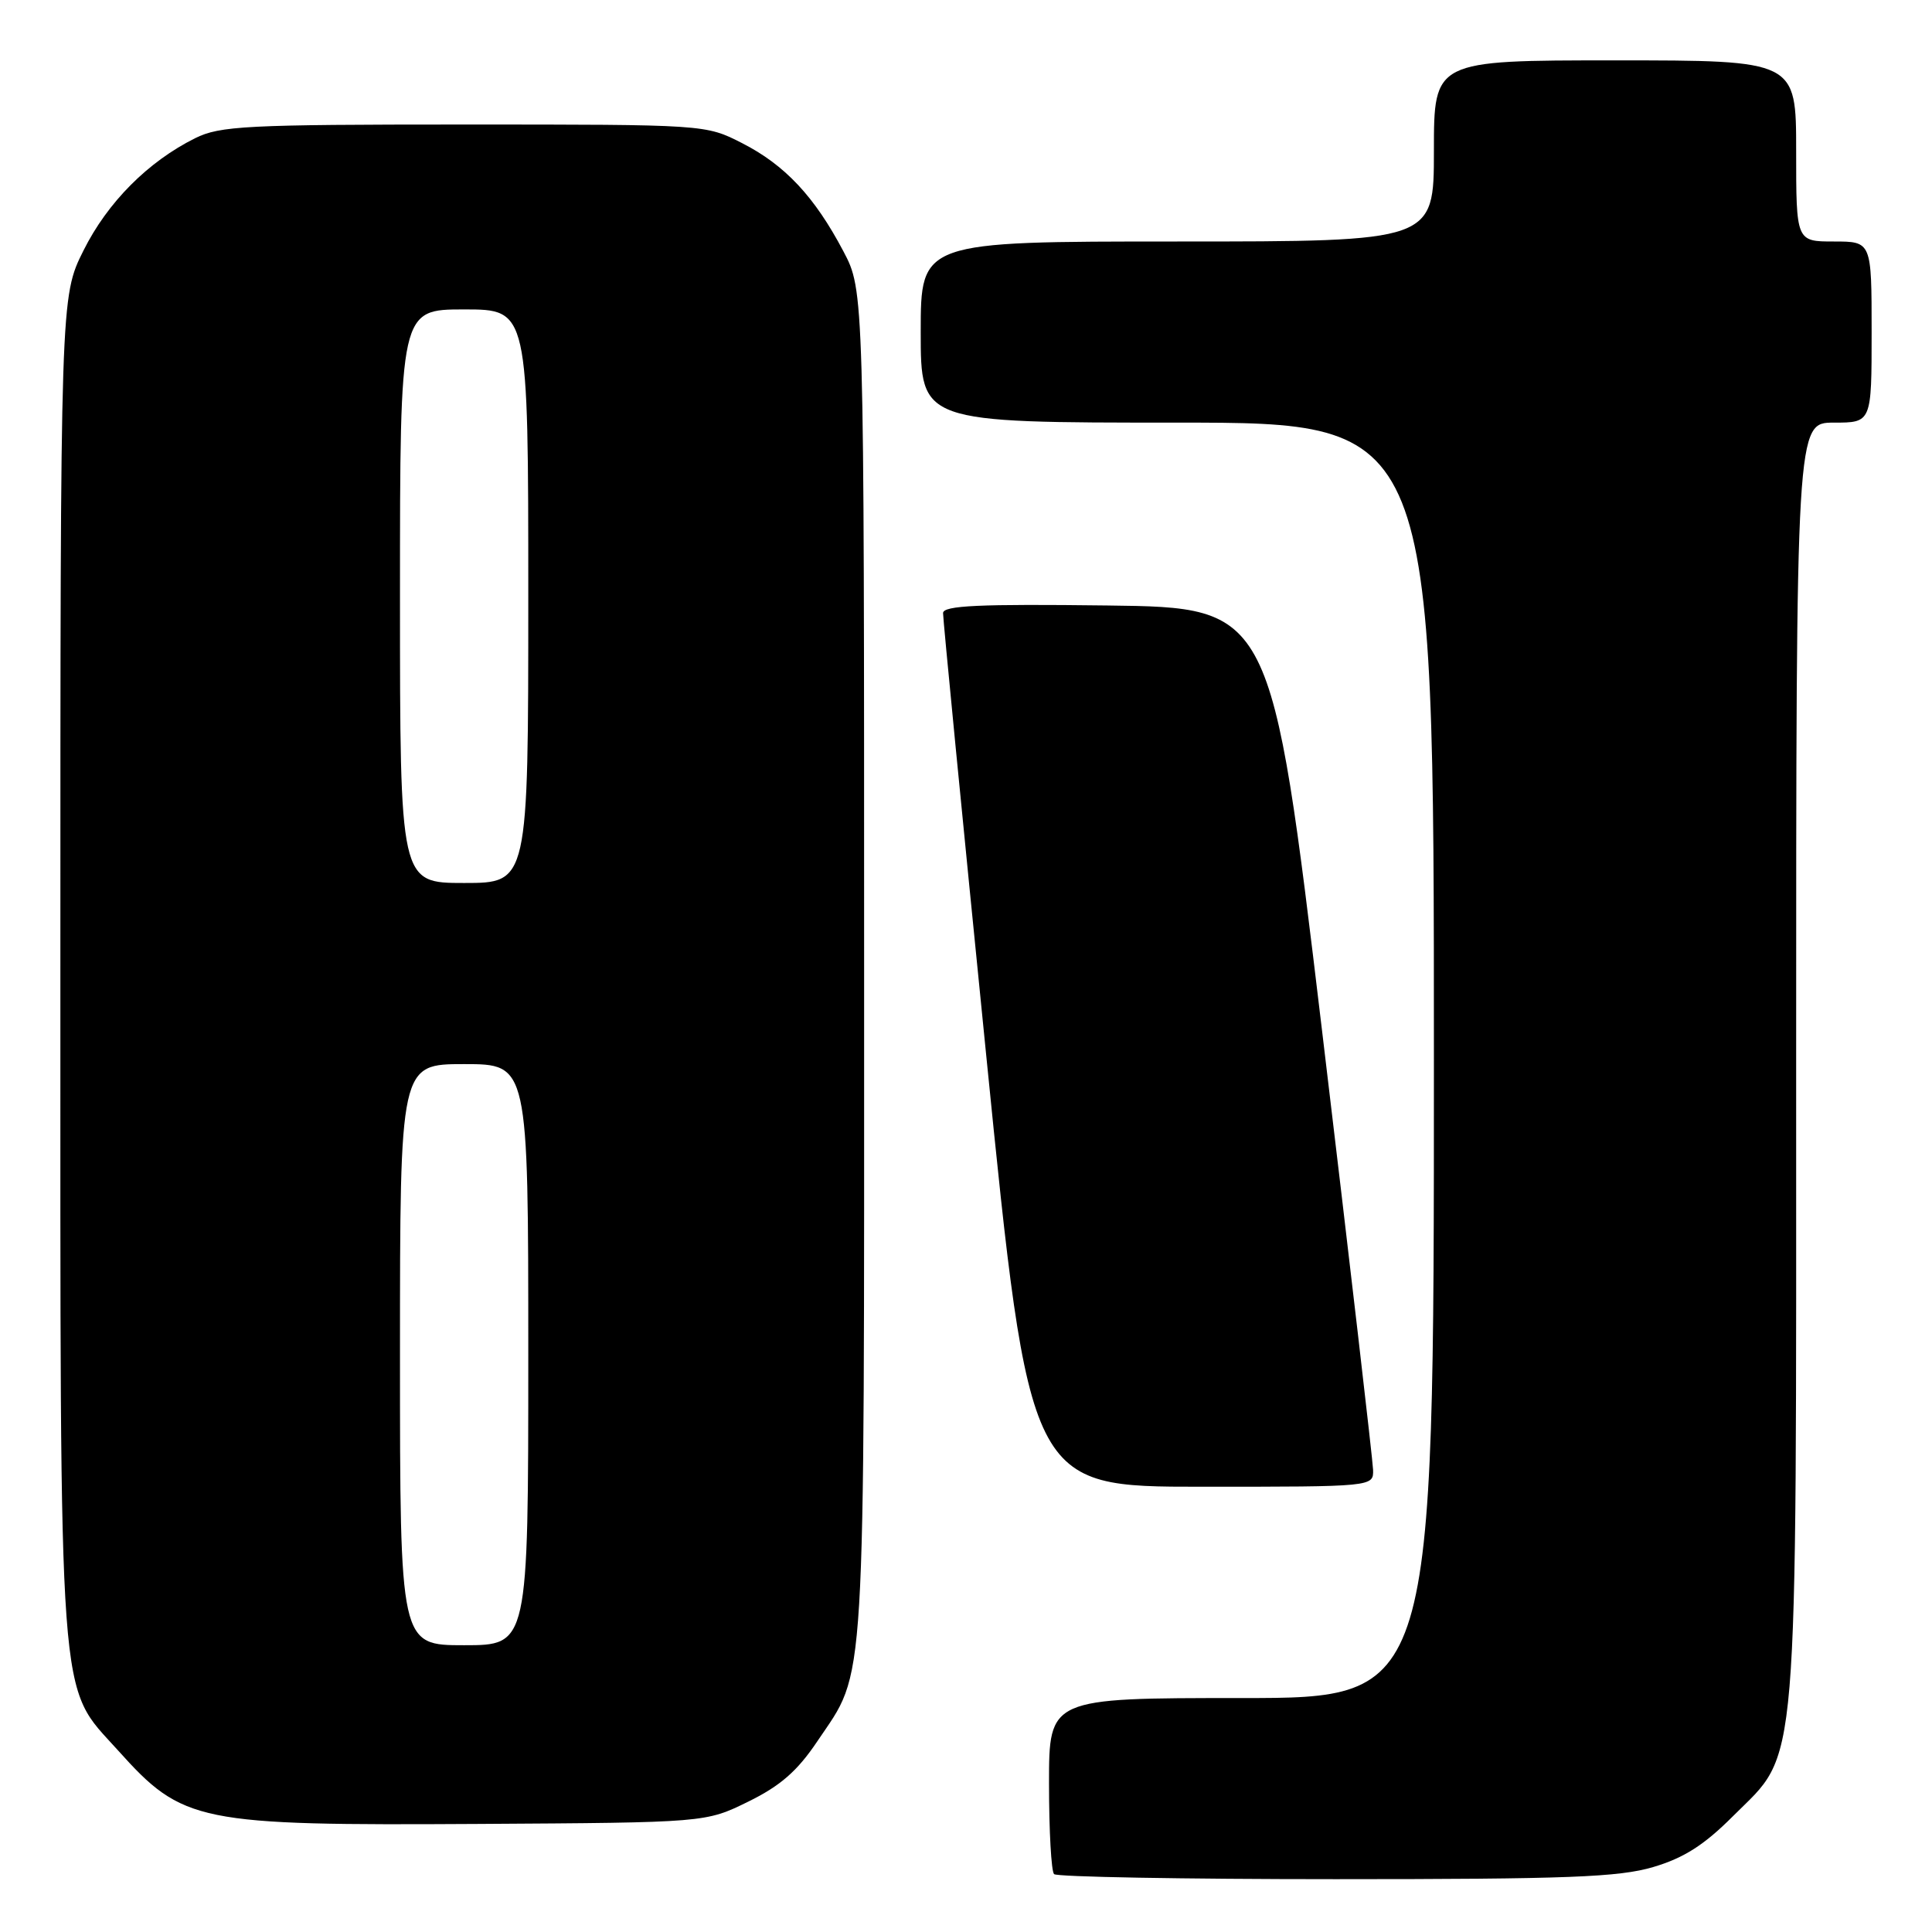 <?xml version="1.0" encoding="UTF-8" standalone="no"?>
<!DOCTYPE svg PUBLIC "-//W3C//DTD SVG 1.1//EN" "http://www.w3.org/Graphics/SVG/1.1/DTD/svg11.dtd" >
<svg xmlns="http://www.w3.org/2000/svg" xmlns:xlink="http://www.w3.org/1999/xlink" version="1.1" viewBox="0 0 256 256">
 <g >
 <path fill="currentColor"
d=" M 219.07 247.39 C 223.12 246.19 225.81 244.48 229.64 240.64 C 238.44 231.85 238.00 237.07 238.00 140.32 C 238.00 56.00 238.00 56.00 243.00 56.00 C 248.00 56.00 248.00 56.00 248.00 44.00 C 248.00 32.00 248.00 32.00 243.00 32.00 C 238.00 32.00 238.00 32.00 238.00 20.00 C 238.00 8.00 238.00 8.00 214.00 8.00 C 190.00 8.00 190.00 8.00 190.00 20.00 C 190.00 32.00 190.00 32.00 156.00 32.00 C 122.00 32.00 122.00 32.00 122.00 44.00 C 122.00 56.00 122.00 56.00 156.00 56.00 C 190.00 56.00 190.00 56.00 190.00 140.50 C 190.00 225.00 190.00 225.00 164.50 225.00 C 139.00 225.00 139.00 225.00 139.00 236.33 C 139.00 242.57 139.30 247.97 139.67 248.33 C 140.03 248.70 156.83 249.00 176.99 249.00 C 207.74 249.00 214.51 248.74 219.07 247.39 Z  M 99.14 238.73 C 103.40 236.64 105.65 234.68 108.30 230.73 C 114.81 221.04 114.50 226.17 114.50 128.00 C 114.50 38.50 114.50 38.50 111.75 33.29 C 107.94 26.06 104.02 21.87 98.34 18.97 C 93.50 16.50 93.50 16.50 61.50 16.50 C 32.60 16.50 29.15 16.68 25.86 18.31 C 19.60 21.43 14.26 26.80 11.07 33.18 C 8.00 39.32 8.00 39.32 8.00 127.98 C 8.00 228.21 7.62 223.02 15.64 231.94 C 24.25 241.52 26.10 241.90 63.50 241.68 C 93.50 241.50 93.50 241.50 99.14 238.73 Z  M 181.94 194.75 C 181.90 193.51 178.86 167.30 175.17 136.50 C 168.47 80.50 168.47 80.50 146.73 80.23 C 129.71 80.02 124.99 80.24 124.96 81.23 C 124.94 81.93 127.51 108.26 130.67 139.75 C 136.41 197.00 136.41 197.00 159.21 197.00 C 182.00 197.00 182.00 197.00 181.94 194.75 Z  M 53.00 179.50 C 53.00 141.00 53.00 141.00 61.50 141.00 C 70.00 141.00 70.00 141.00 70.00 179.50 C 70.00 218.00 70.00 218.00 61.50 218.00 C 53.00 218.00 53.00 218.00 53.00 179.50 Z  M 53.00 79.00 C 53.00 41.00 53.00 41.00 61.50 41.00 C 70.00 41.00 70.00 41.00 70.00 79.00 C 70.00 117.00 70.00 117.00 61.50 117.00 C 53.00 117.00 53.00 117.00 53.00 79.00 Z "/>
</g>
</svg>